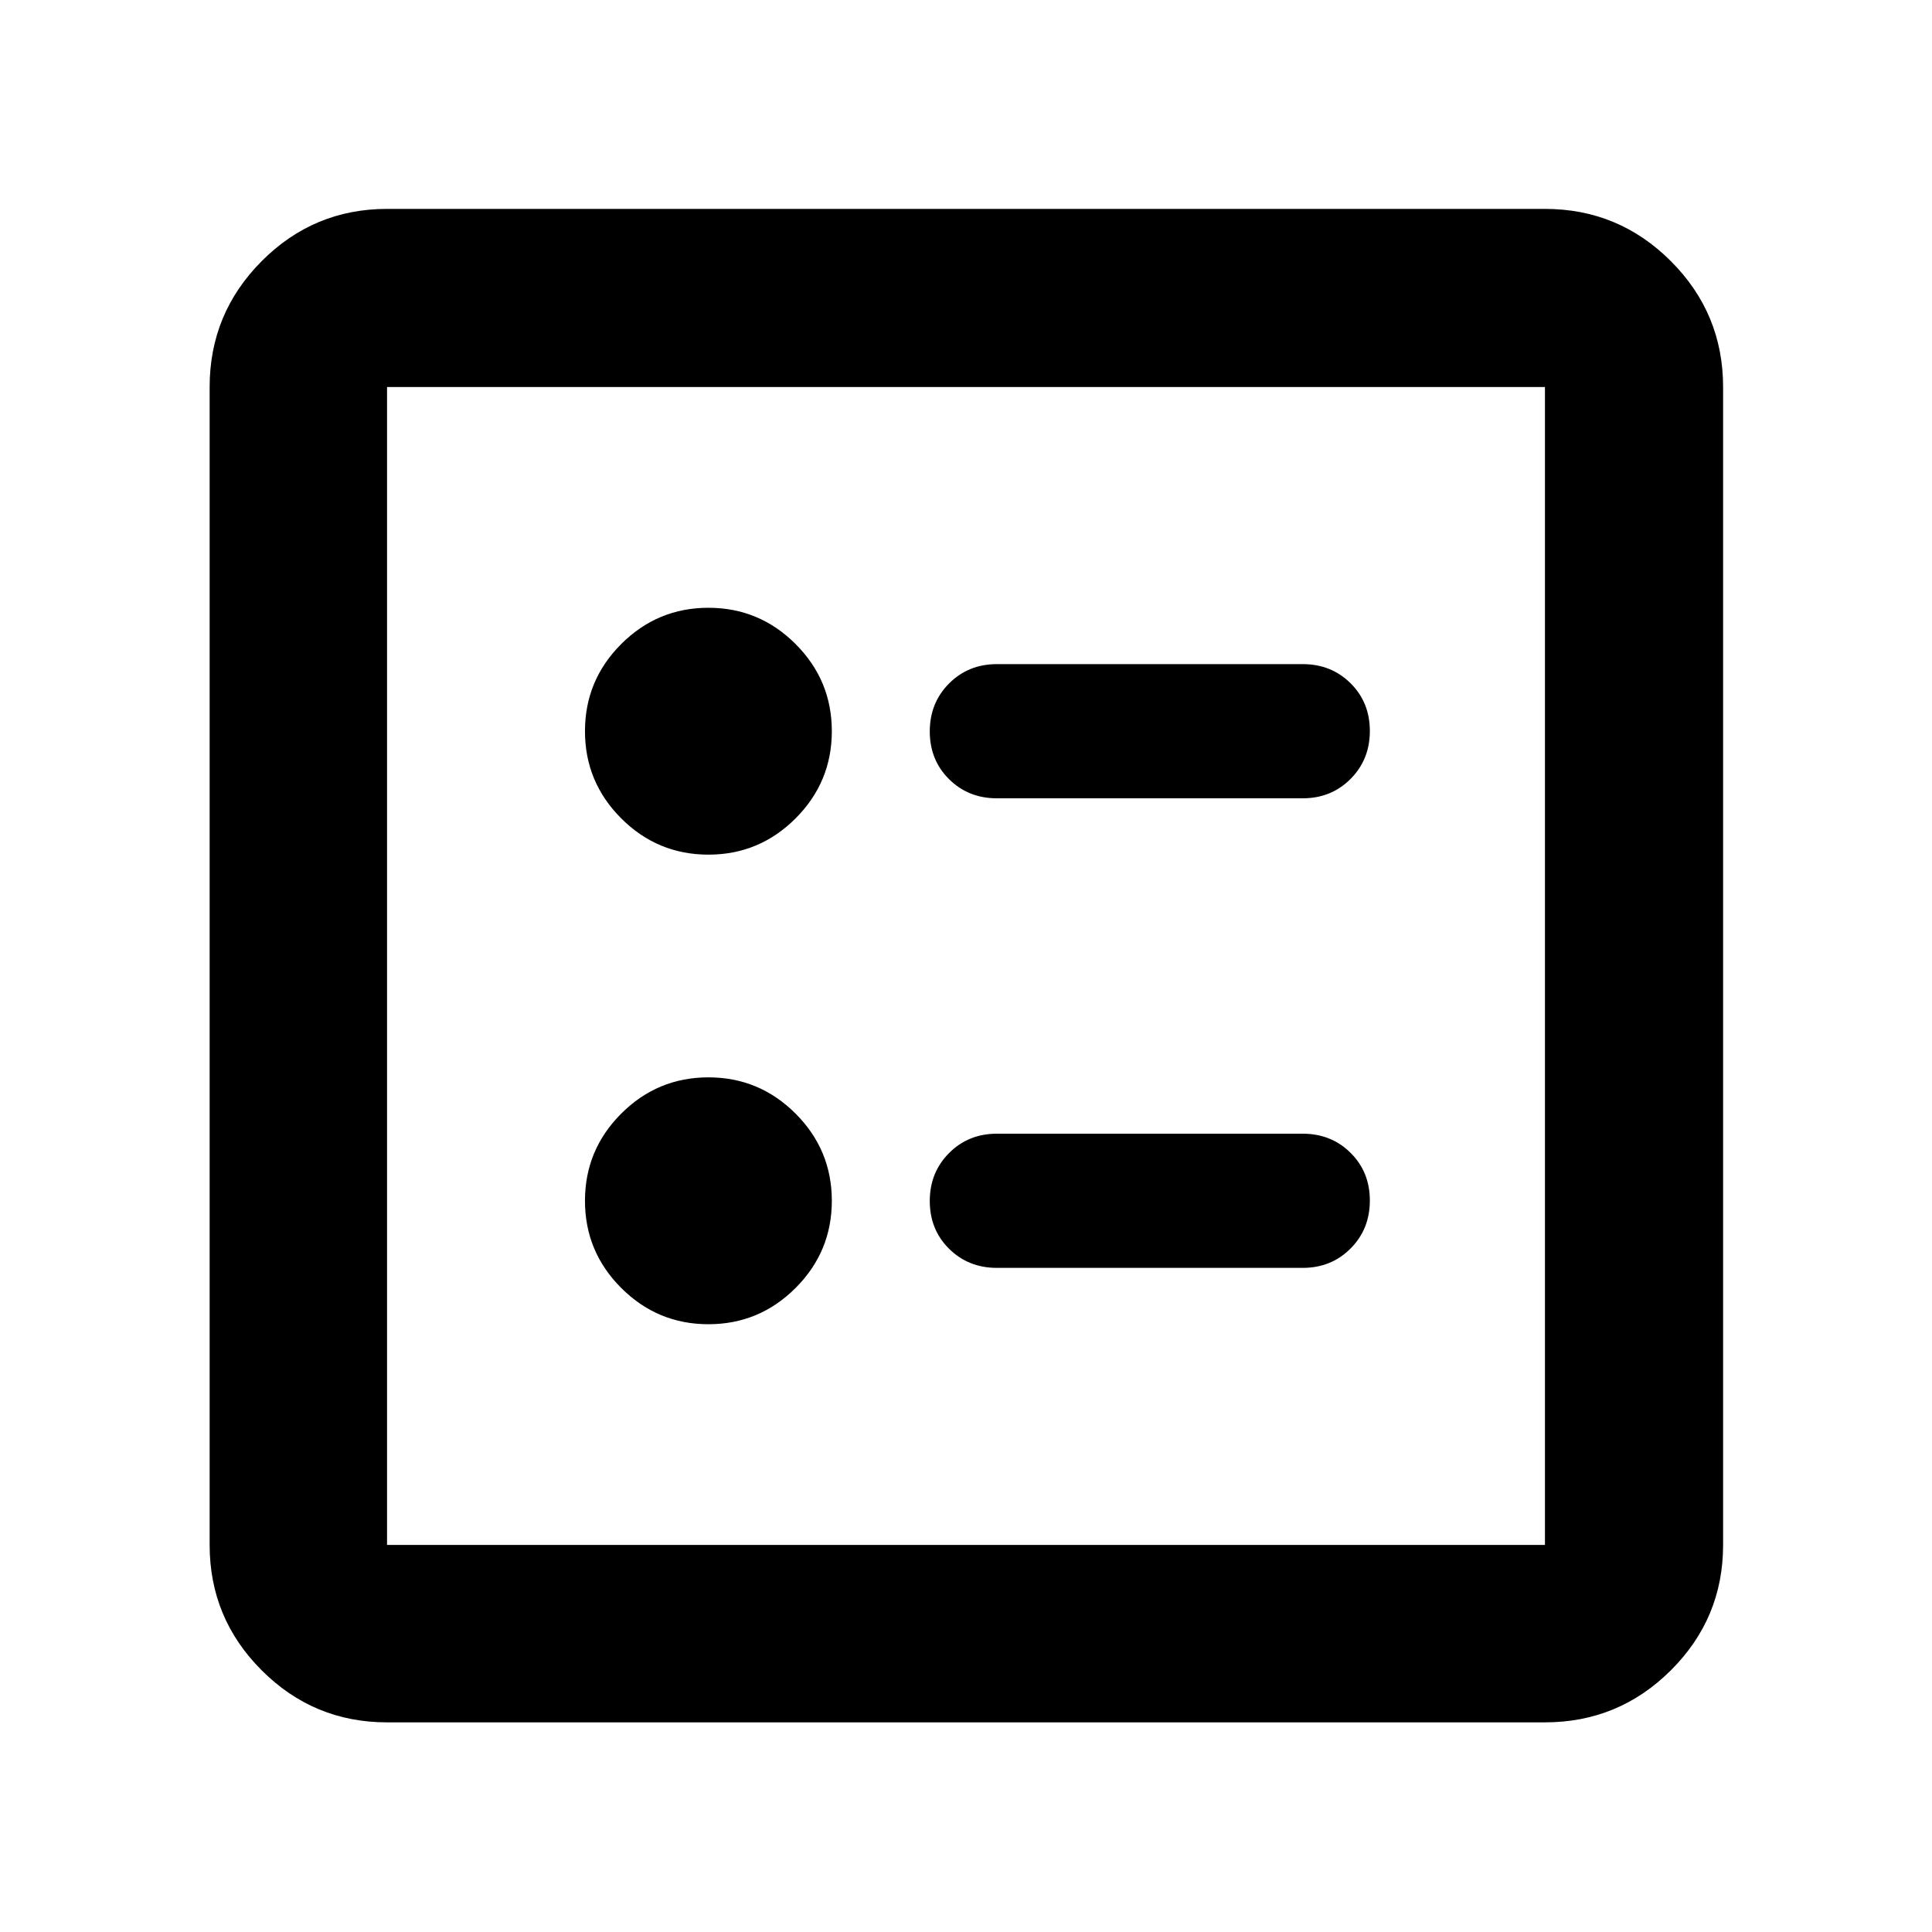 <svg xmlns="http://www.w3.org/2000/svg" height="40" viewBox="0 -960 960 960" width="40"><path d="M647.33-563.33q14.17 0 23.75-9.62 9.59-9.62 9.59-23.83 0-14.22-9.59-23.72-9.58-9.5-23.75-9.5h-152q-14.16 0-23.75 9.62-9.58 9.61-9.58 23.83 0 14.22 9.58 23.72 9.59 9.5 23.75 9.5h152Zm0 233.33q14.17 0 23.75-9.62 9.59-9.61 9.59-23.83 0-14.22-9.59-23.72-9.58-9.5-23.75-9.5h-152q-14.16 0-23.75 9.62-9.58 9.62-9.58 23.83 0 14.22 9.58 23.72 9.59 9.5 23.75 9.5h152ZM352-535.33q25.3 0 43.32-18.02 18.01-18.02 18.01-43.32t-18.01-43.31Q377.3-658 352-658t-43.32 18.02q-18.01 18.01-18.01 43.31t18.01 43.32q18.02 18.02 43.32 18.02ZM352-302q25.3 0 43.32-18.02 18.01-18.01 18.01-43.31t-18.01-43.32Q377.3-424.67 352-424.67t-43.32 18.02q-18.01 18.02-18.01 43.32t18.01 43.31Q326.7-302 352-302ZM192.32-104.17q-36.44 0-62.29-25.86-25.86-25.85-25.86-62.29v-575.36q0-36.6 25.86-62.56 25.85-25.96 62.29-25.96h575.36q36.6 0 62.56 25.96t25.96 62.56v575.36q0 36.44-25.96 62.29-25.96 25.86-62.56 25.86H192.32Zm0-88.15h575.36v-575.36H192.32v575.36Zm0-575.36v575.36-575.36Z"/></svg>